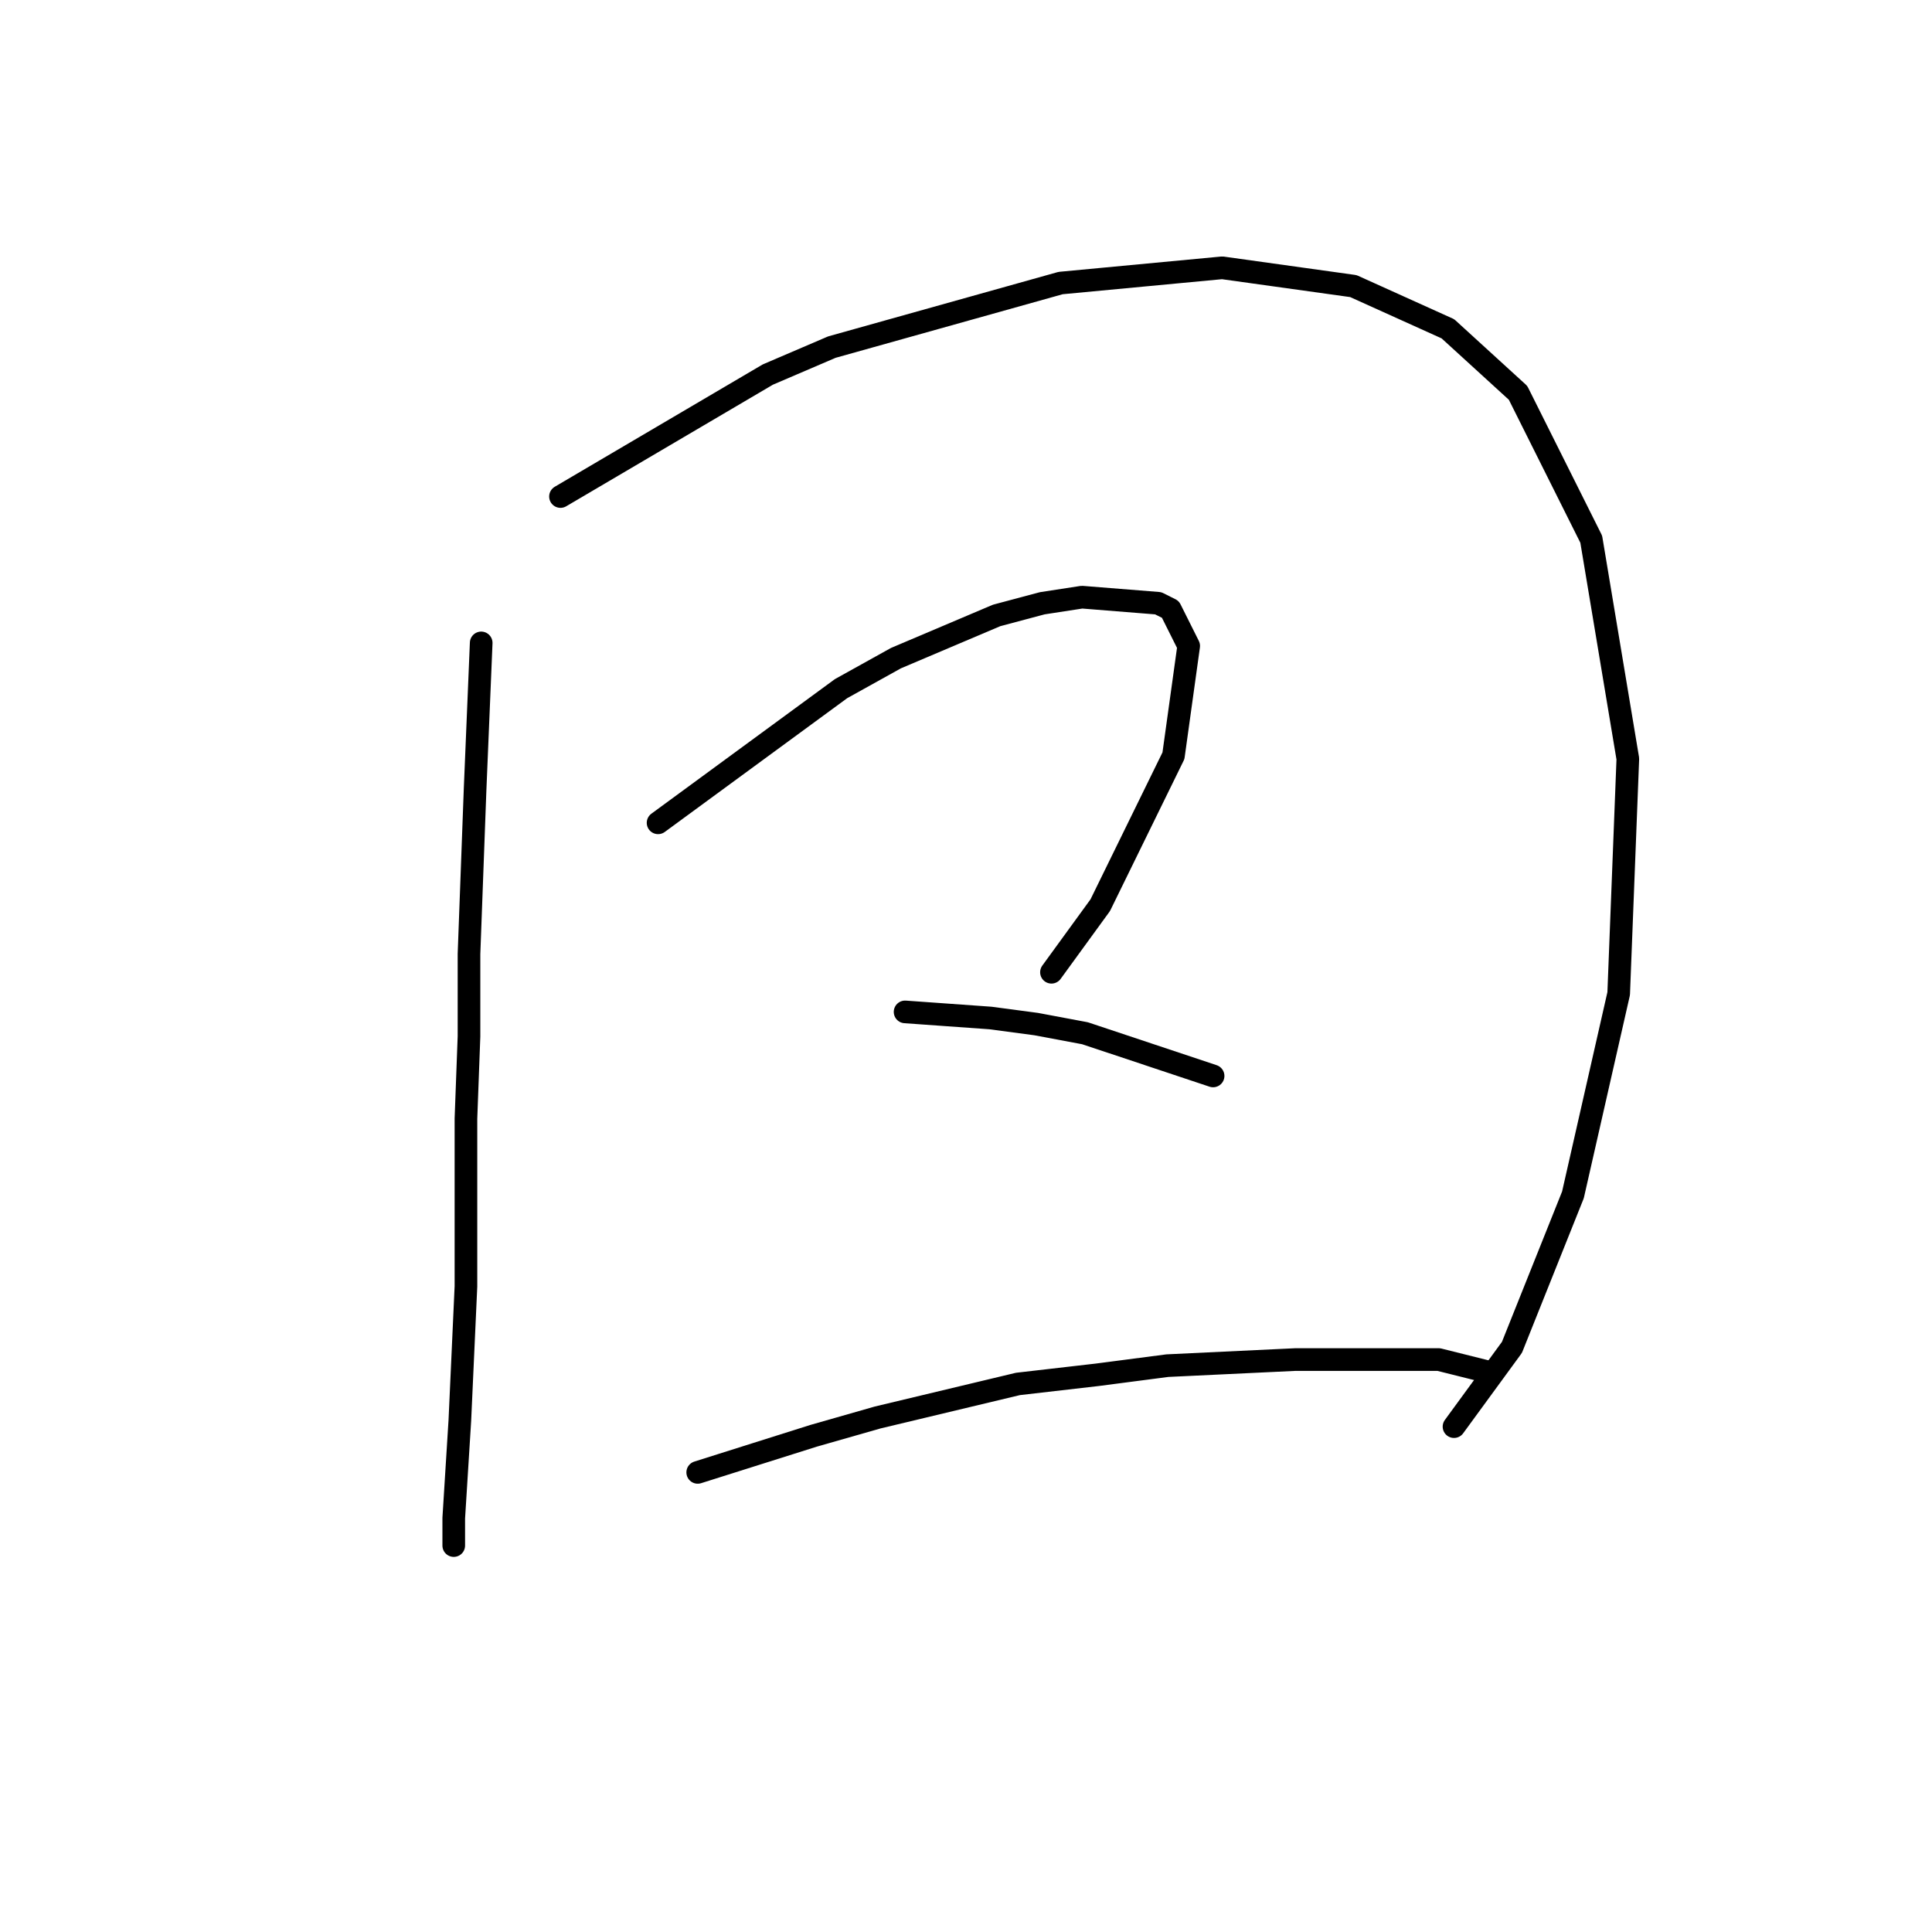 <?xml version="1.0" standalone="no"?>
    <svg width="256" height="256" xmlns="http://www.w3.org/2000/svg" version="1.1">
    <polyline stroke="black" stroke-width="3" stroke-linecap="round" fill="transparent" stroke-linejoin="round" points="63.761 85.188 63.357 94.886 62.953 104.584 62.145 126.405 62.145 137.315 61.74 148.225 61.74 170.45 60.932 188.229 60.124 201.16 60.124 204.797 60.124 204.797 " />
        <polyline stroke="black" stroke-width="3" stroke-linecap="round" fill="transparent" stroke-linejoin="round" points="74.267 65.792 88.006 57.71 101.745 49.629 110.23 45.992 140.537 37.506 161.953 35.486 179.328 37.91 191.855 43.568 201.149 52.053 210.847 71.449 215.696 100.543 214.484 131.658 208.422 158.327 200.341 178.531 192.663 189.037 192.663 189.037 " />
        <polyline stroke="black" stroke-width="3" stroke-linecap="round" fill="transparent" stroke-linejoin="round" points="87.198 109.029 99.32 100.139 111.443 91.249 118.716 87.209 132.051 81.551 138.112 79.935 143.365 79.127 153.467 79.935 155.083 80.743 157.508 85.592 155.488 100.139 145.79 119.939 139.324 128.829 139.324 128.829 " />
        <polyline stroke="black" stroke-width="3" stroke-linecap="round" fill="transparent" stroke-linejoin="round" points="119.928 134.082 125.585 134.486 131.243 134.89 137.304 135.698 143.769 136.911 160.741 142.568 160.741 142.568 " />
        <polyline stroke="black" stroke-width="3" stroke-linecap="round" fill="transparent" stroke-linejoin="round" points="92.451 195.099 100.128 192.674 107.806 190.25 116.292 187.825 134.879 183.38 145.385 182.168 154.679 180.956 171.651 180.148 184.986 180.148 190.643 180.148 197.108 181.764 197.108 181.764 " />
        </svg>